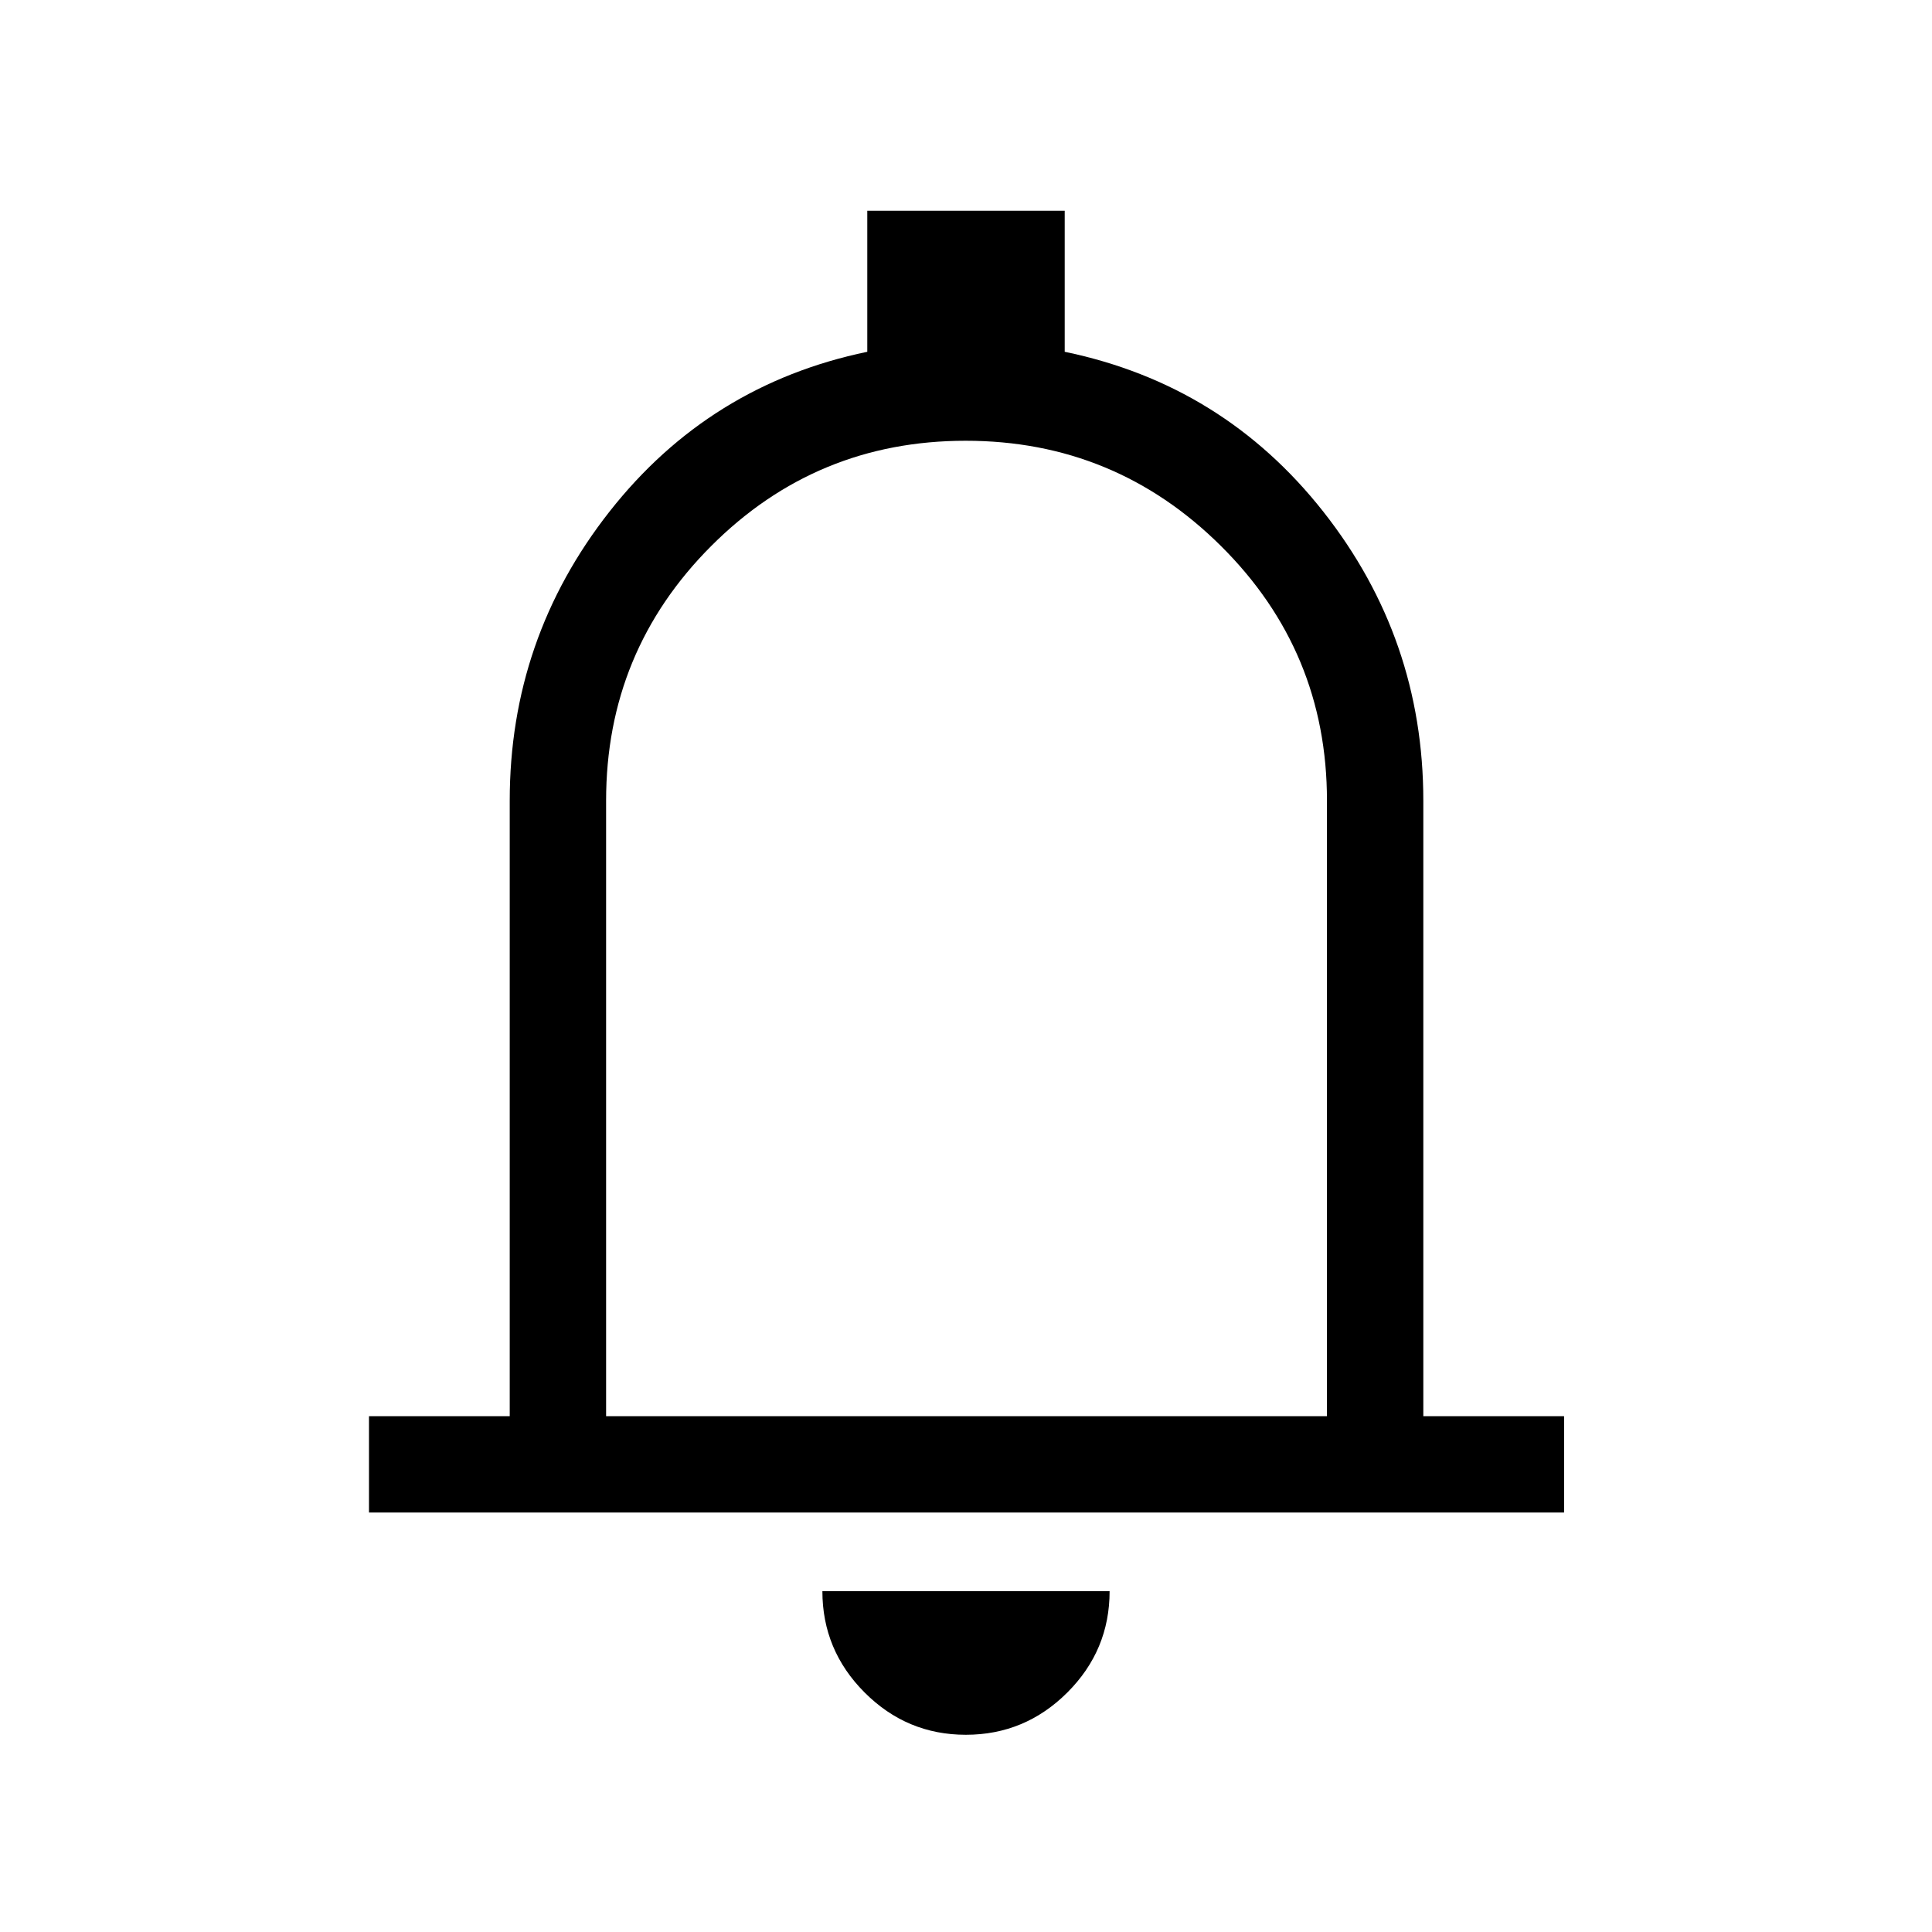 <svg xmlns="http://www.w3.org/2000/svg" height="40" viewBox="0 -960 960 960" width="40"><path d="M183.35-208.44v-47.88h69.93v-305.83q0-80.54 49.58-143.64 49.58-63.09 128.09-79.41v-70.08h98.1v70.08q78.74 16.32 128.47 79.41 49.72 63.1 49.72 143.64v305.83h69.94v47.88H183.35ZM480-498.77ZM479.93-98q-29.35 0-50.32-21.02-20.97-21.01-20.97-50.34h142.72q0 29.42-21.04 50.39Q509.29-98 479.93-98ZM301.17-256.32h358.19v-305.83q0-74.25-52.66-126.54-52.66-52.3-126.87-52.3-74.21 0-126.43 52.3-52.23 52.29-52.23 126.54v305.83Z"/></svg>